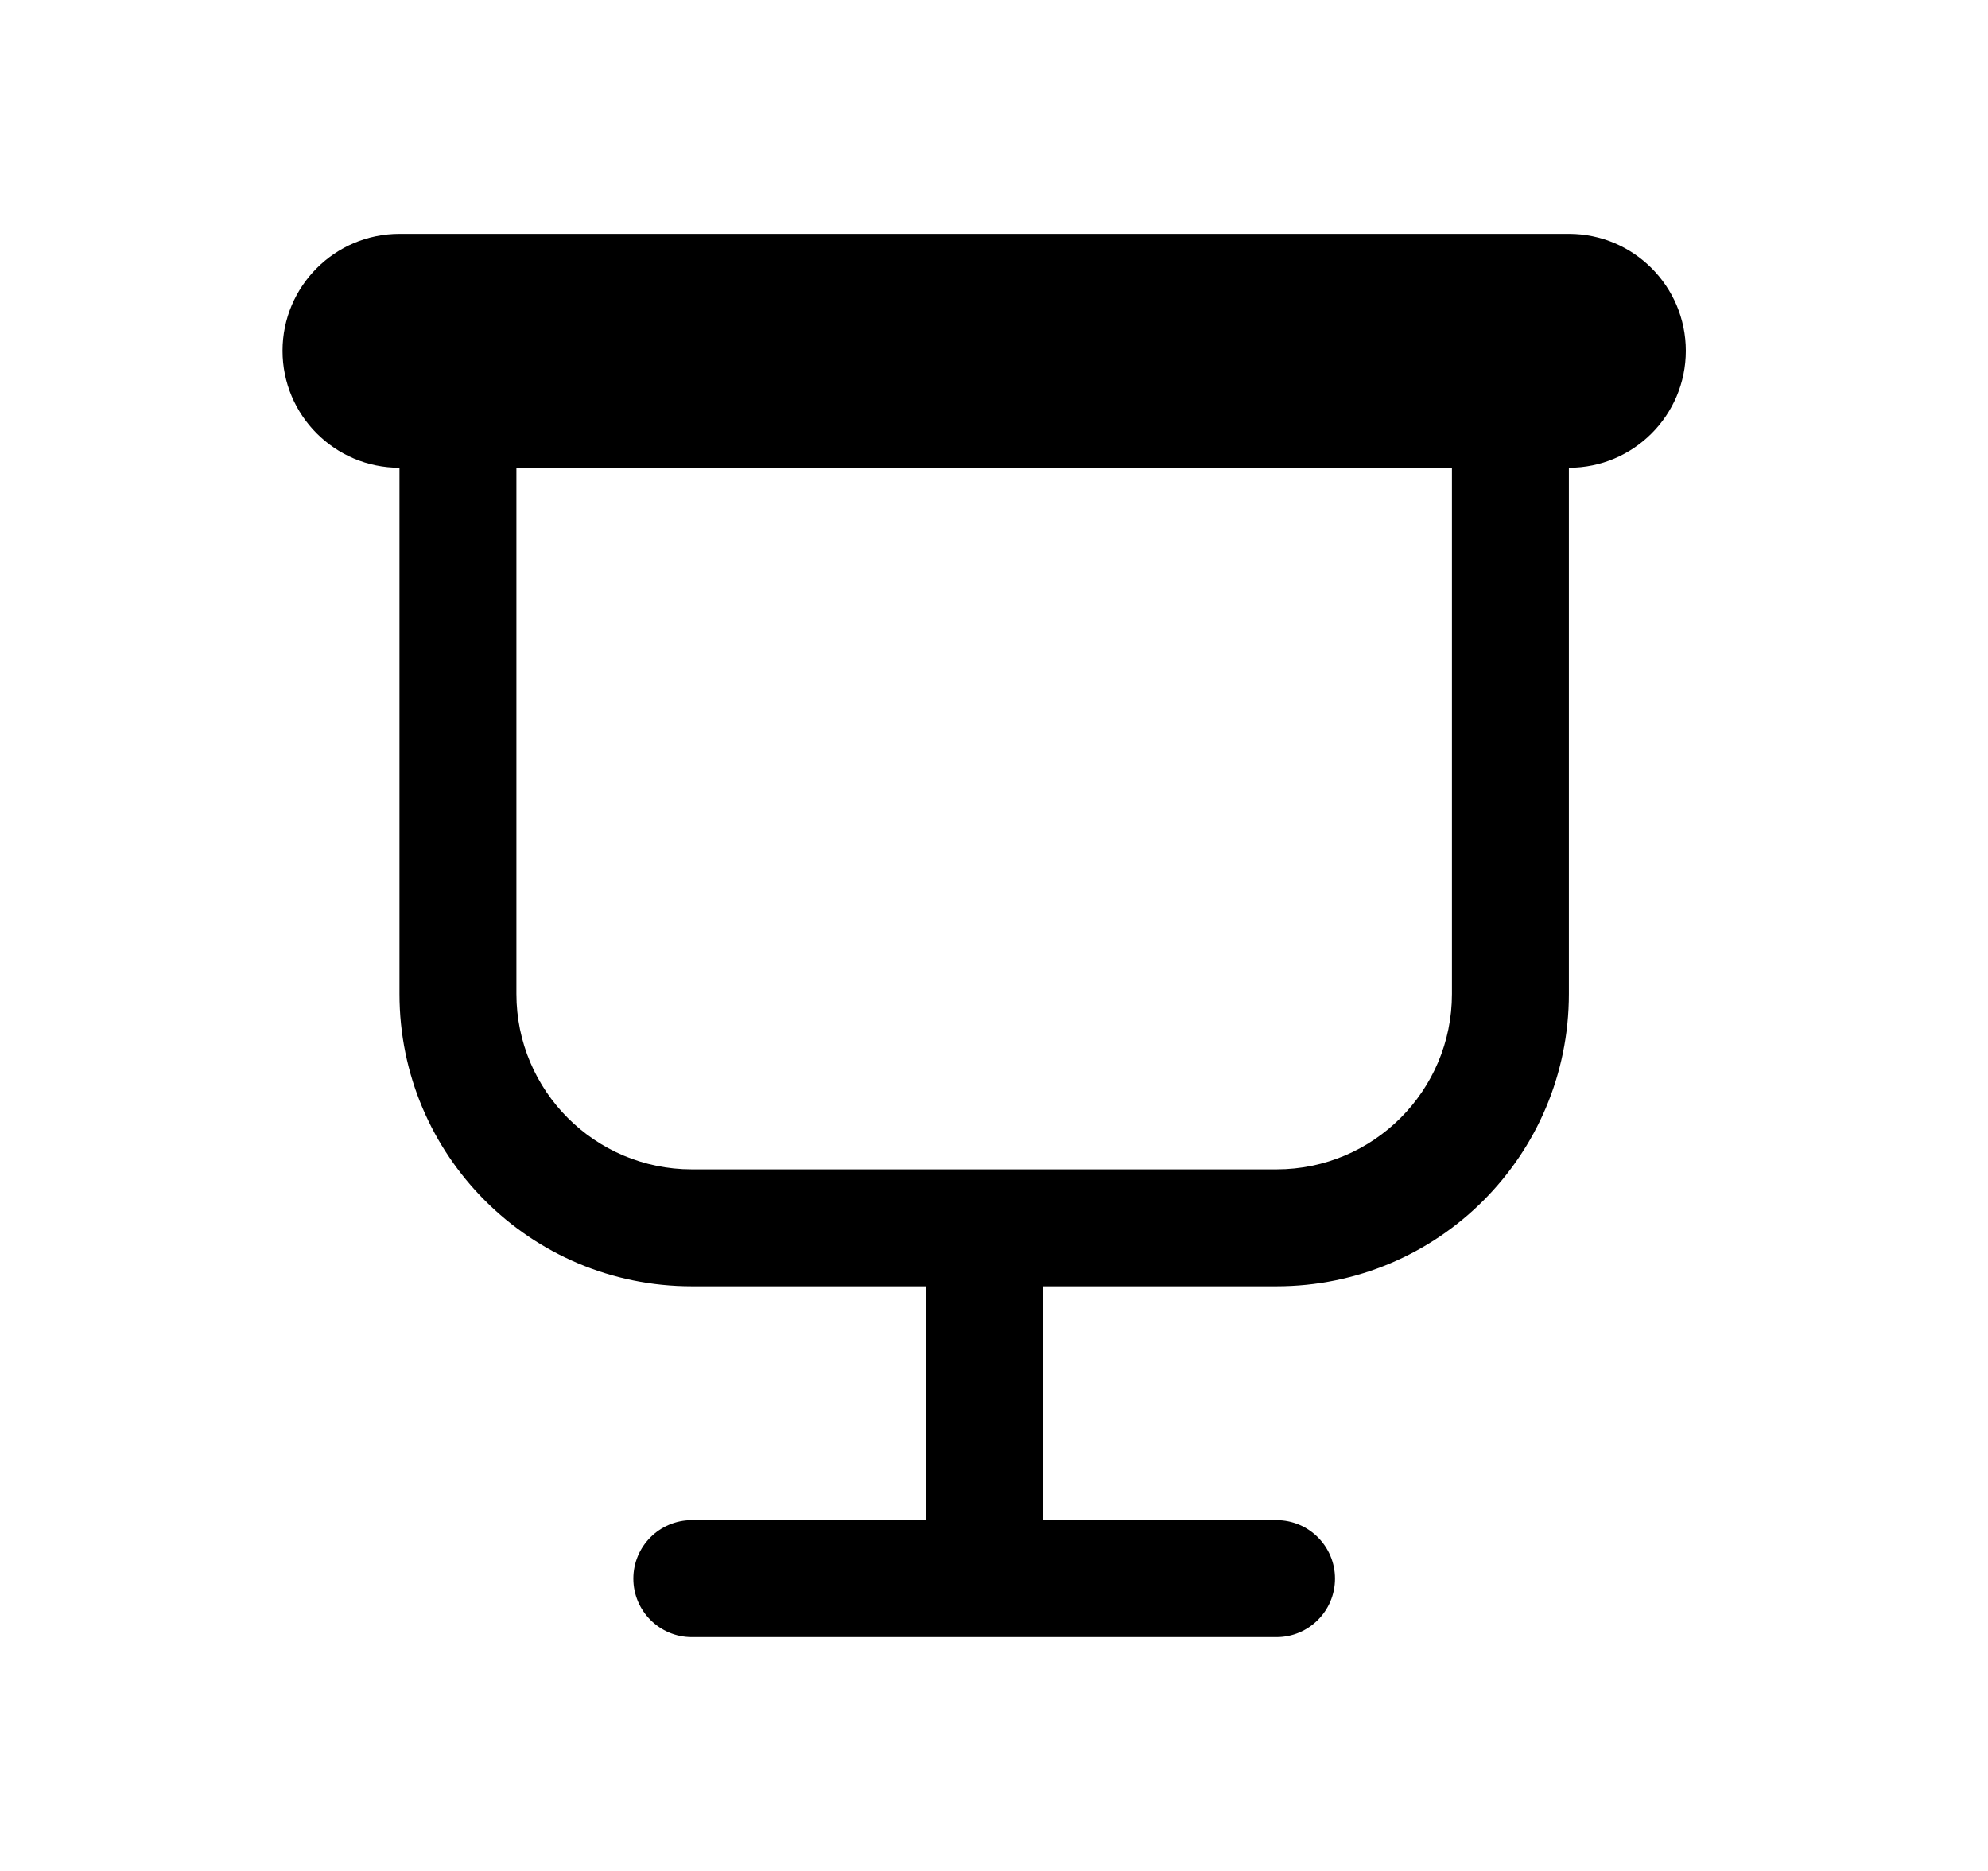 <svg xmlns="http://www.w3.org/2000/svg" viewBox="0 0 17 16" fill="none"><path d="M3.416 2C2.864 2 2.416 2.448 2.416 3C2.416 3.552 2.864 4 3.416 4L3.416 8.5C3.416 9.881 4.535 11 5.916 11H7.916V13H5.916C5.64 13 5.416 13.224 5.416 13.5C5.416 13.776 5.64 14 5.916 14H10.916C11.192 14 11.416 13.776 11.416 13.5C11.416 13.224 11.192 13 10.916 13H8.916V11H10.916C12.297 11 13.416 9.881 13.416 8.5V4C13.968 4 14.416 3.552 14.416 3C14.416 2.448 13.968 2 13.416 2H3.416ZM4.416 4H12.416V8.5C12.416 9.328 11.744 10 10.916 10H5.916C5.088 10 4.416 9.328 4.416 8.5V4Z" fill="currentColor"/></svg>
